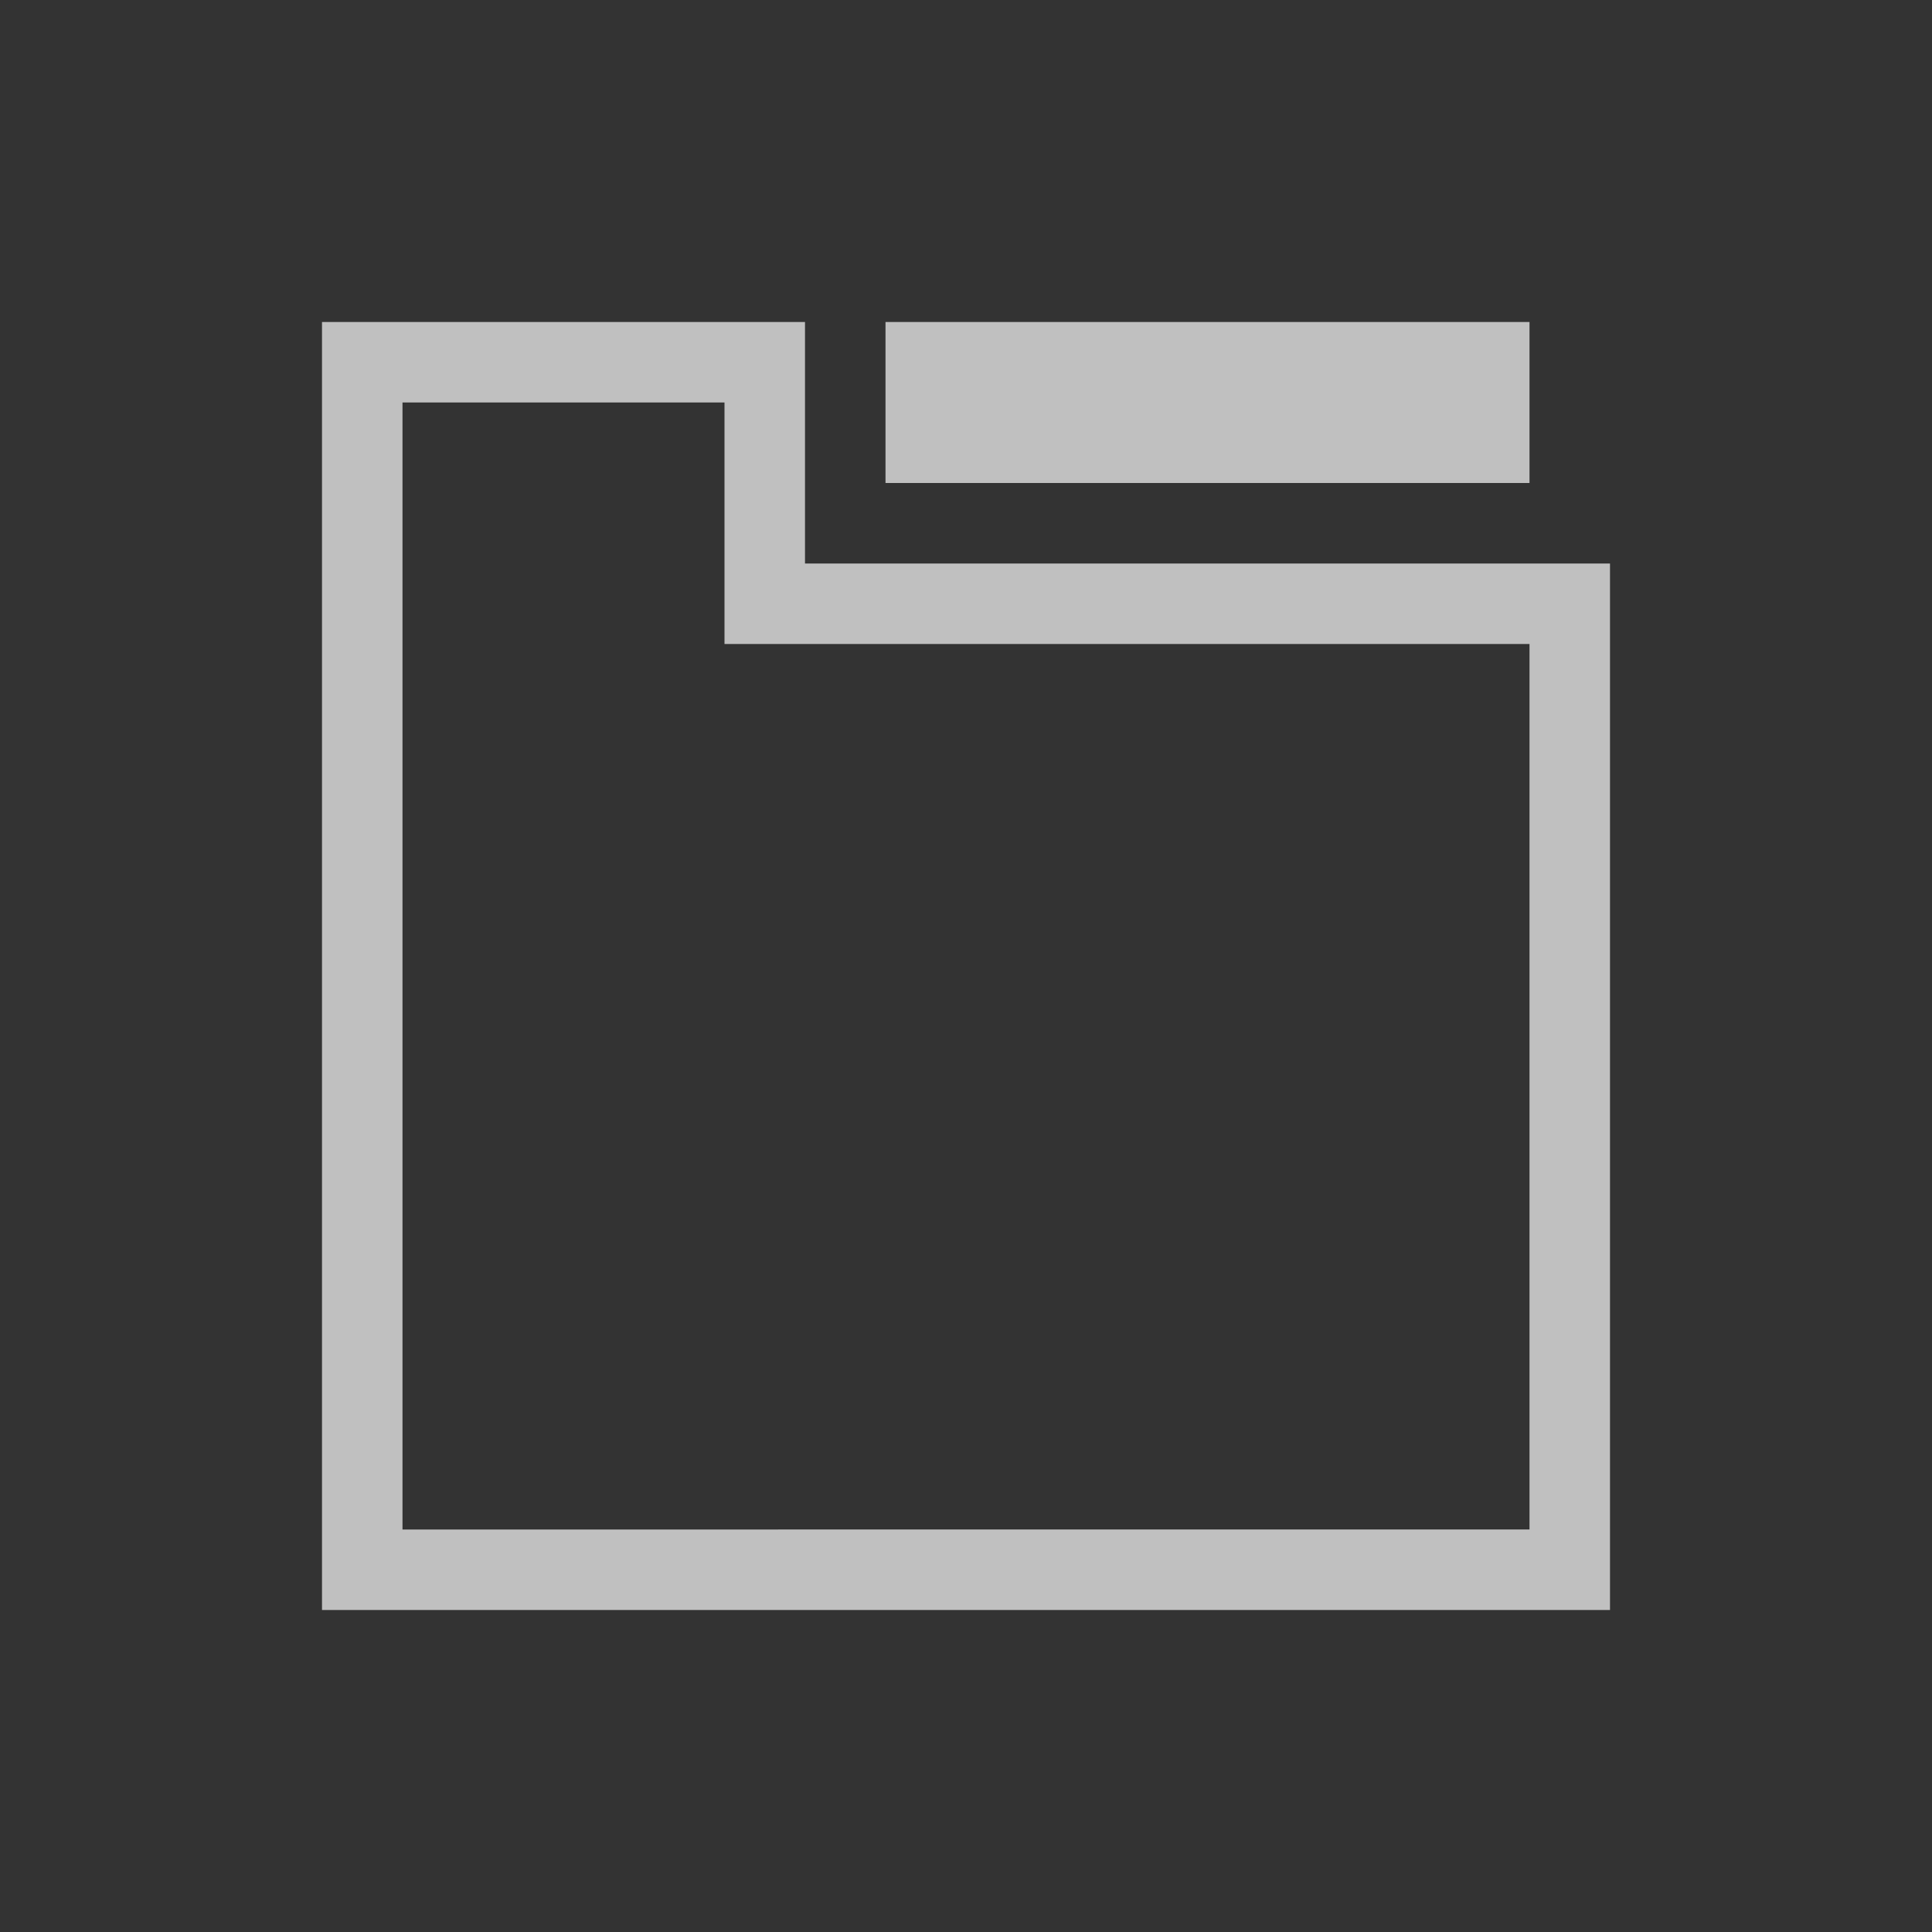 <svg xmlns="http://www.w3.org/2000/svg" viewBox="0 0 24 24">
    <rect x="0" y="0" width="24" height="24" fill="#333333" stroke="none"/>
    <path d="M4 4v16h16V7H10V4H4zm7 0v2h8V4h-8zM5 5h4v3h10v11H5V5z" style="fill:currentColor;fill-opacity:1;stroke:none;color:#fdfdfd;opacity:.7"/>
</svg>

